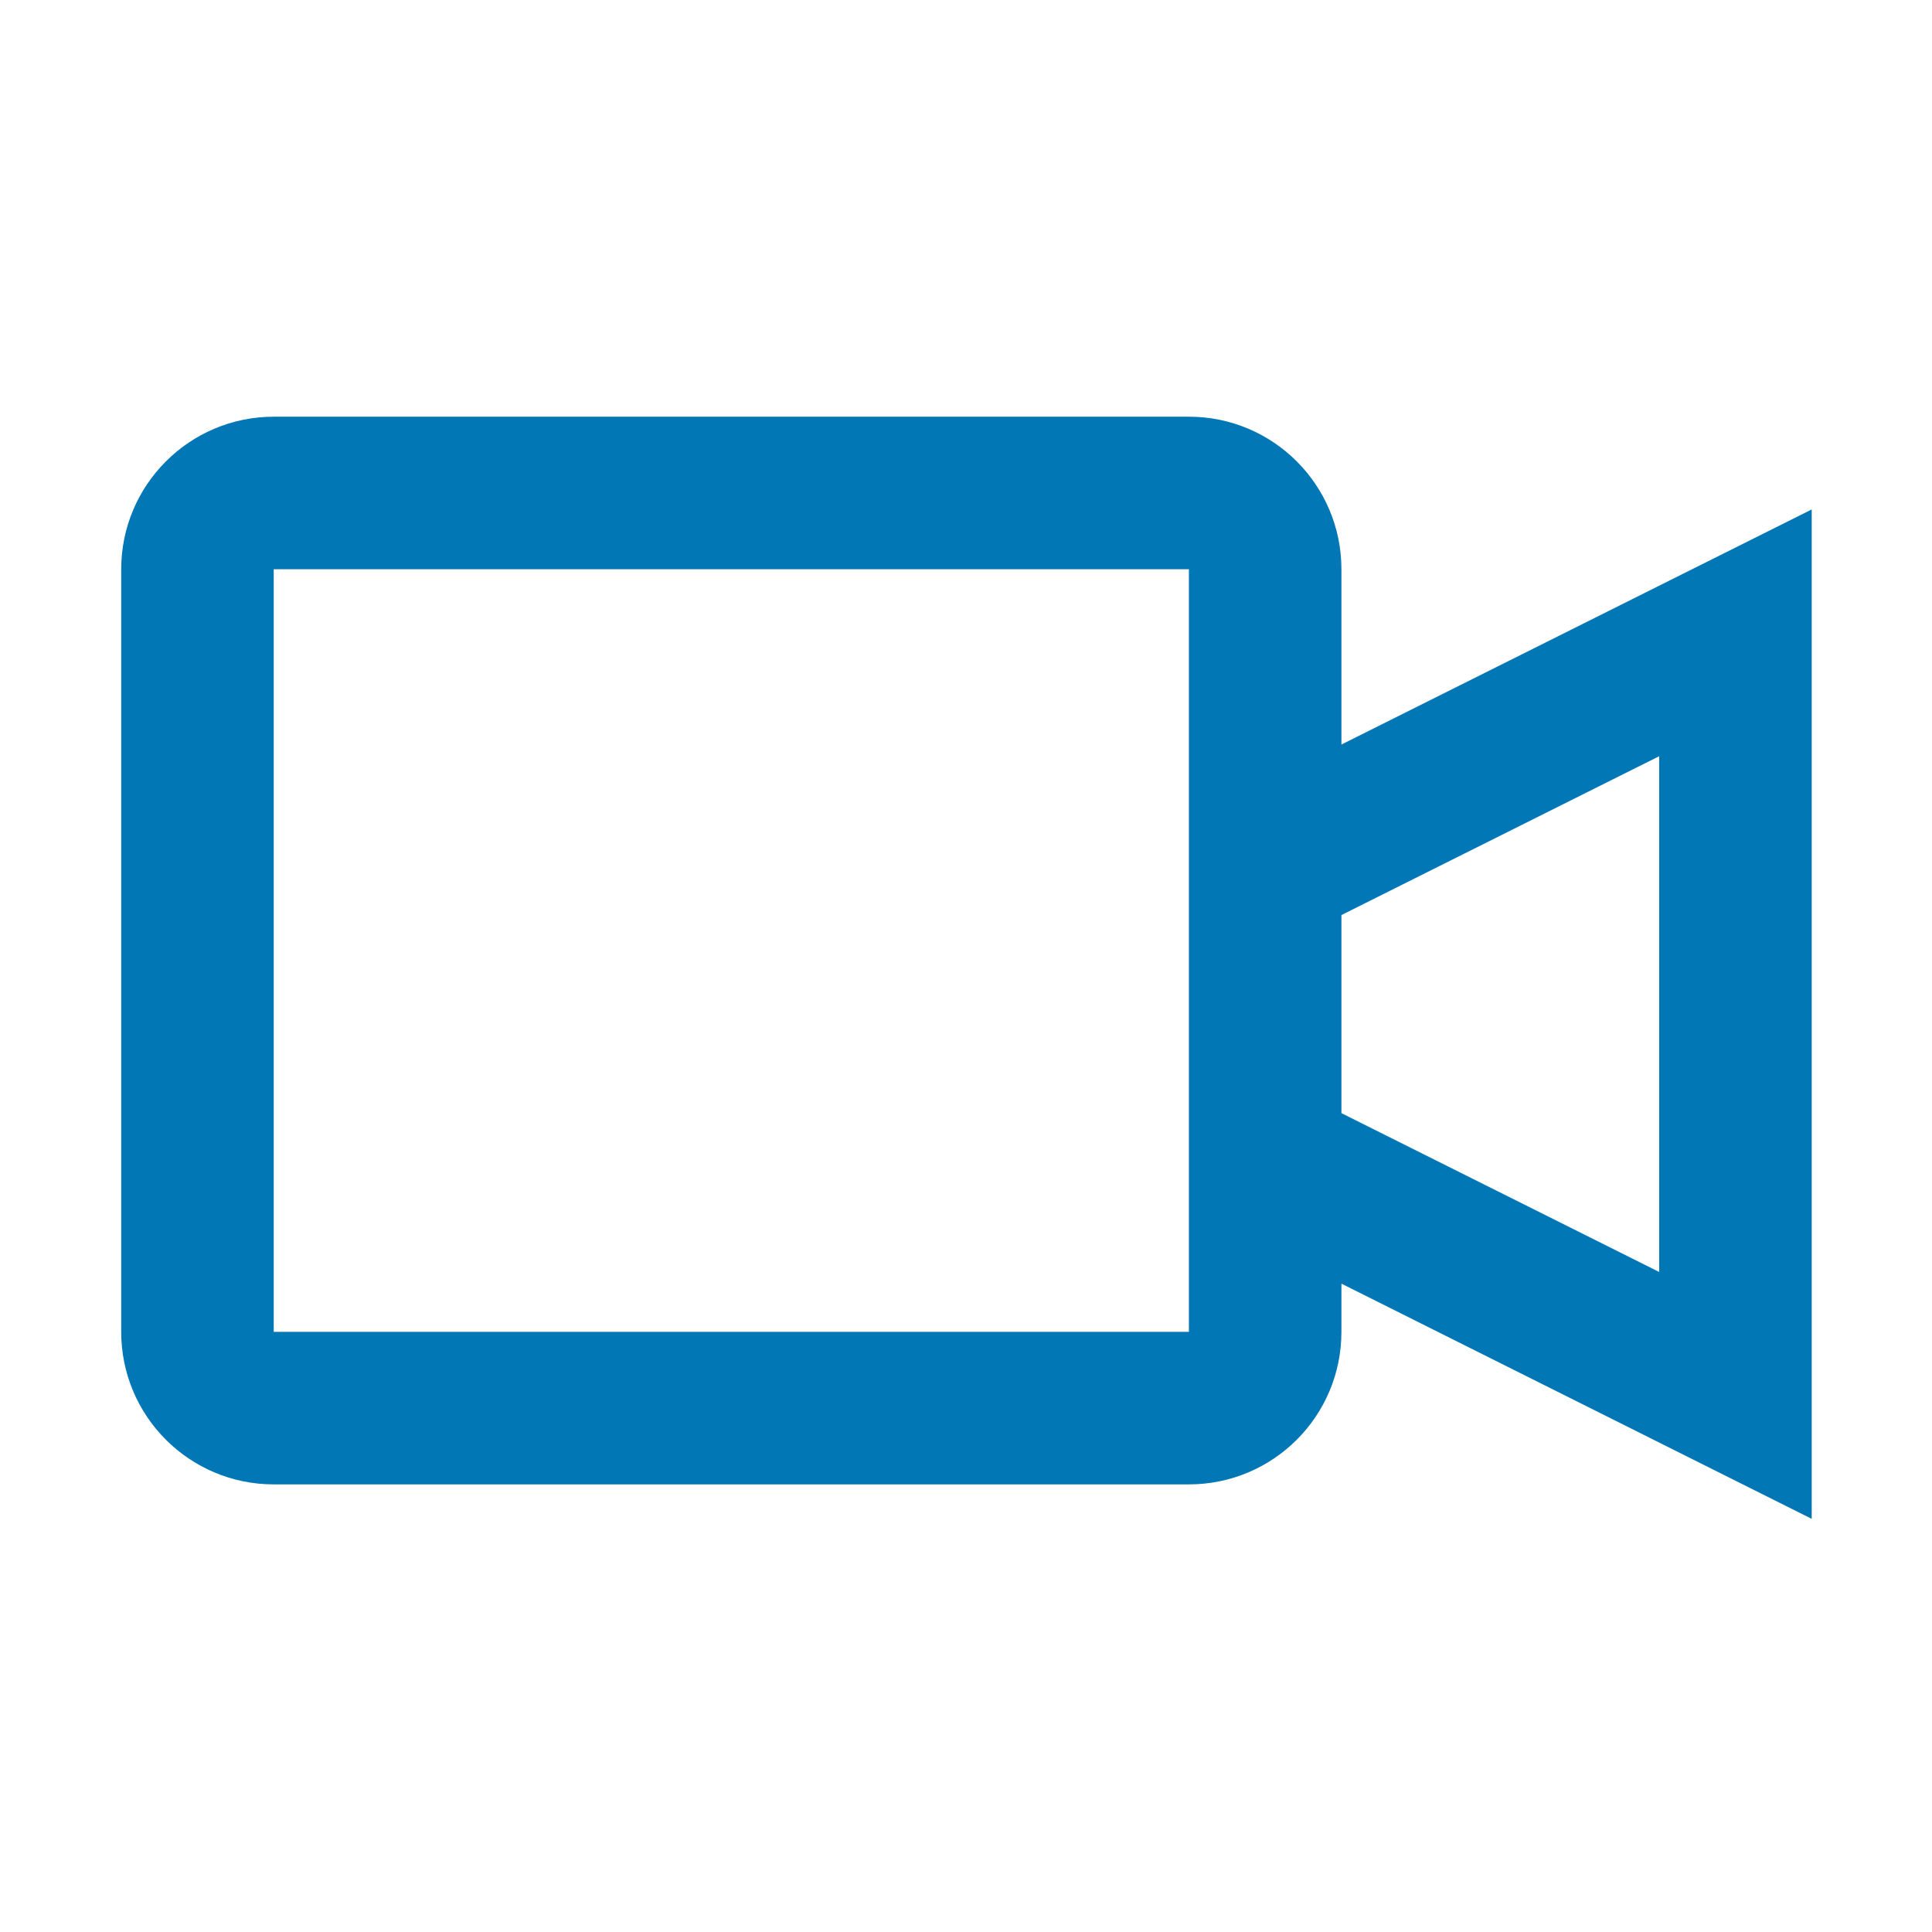 <svg width="19" height="19" viewBox="0 0 19 19" fill="none" xmlns="http://www.w3.org/2000/svg">
  <path fill-rule="evenodd" clip-rule="evenodd" d="M2.692 4.098H11.692C12.521 4.098 13.192 4.77 13.192 5.598V7.322L17.817 5.01V14.937L13.192 12.624V13.098C13.192 13.927 12.521 14.598 11.692 14.598H2.692C1.864 14.598 1.192 13.927 1.192 13.098V5.598C1.192 4.77 1.864 4.098 2.692 4.098ZM13.192 10.947L16.317 12.509V7.437L13.192 8.999V10.947ZM2.692 5.598V13.098H11.692V5.598H2.692Z" fill="#0177B5"/>
</svg>
